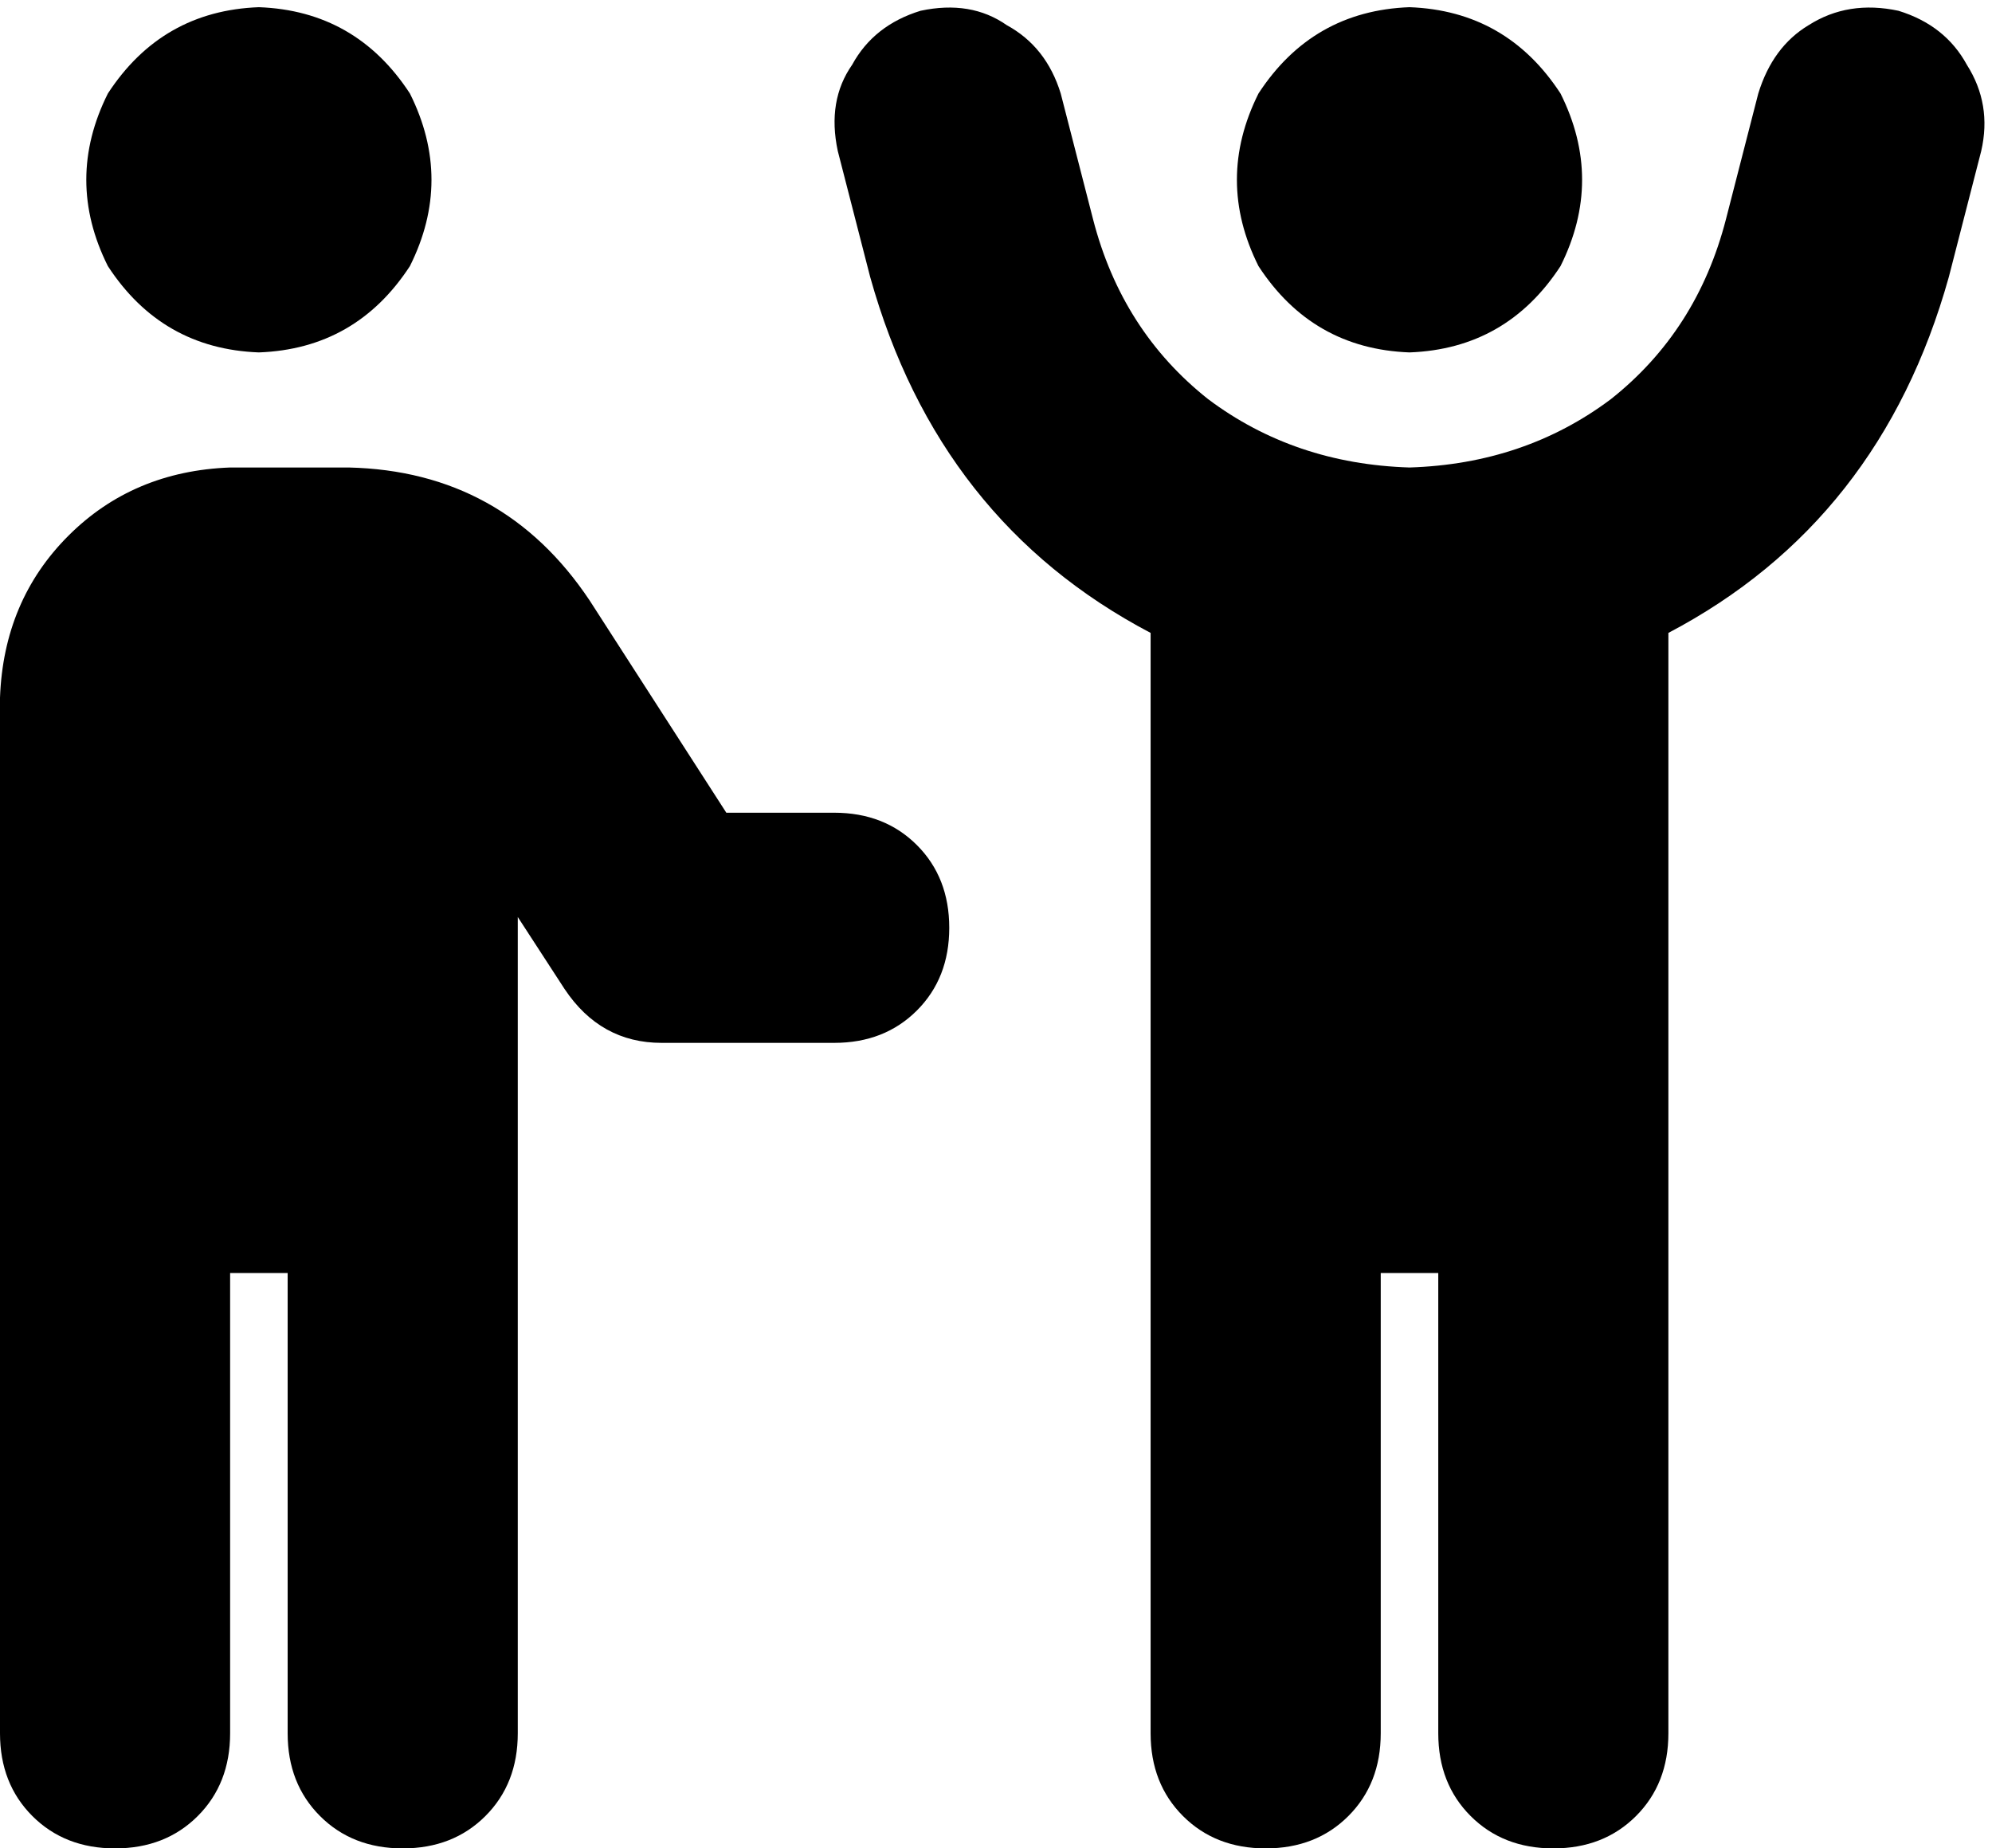 <svg viewBox="0 0 554 514">
  <path
    d="M 480 61 Q 472 92 448 111 L 448 111 Q 424 129 392 130 Q 360 129 336 111 Q 312 92 304 61 L 295 26 Q 291 13 280 7 Q 270 0 256 3 Q 243 7 237 18 Q 230 28 233 42 L 242 77 Q 261 145 320 176 L 320 482 Q 320 496 329 505 Q 338 514 352 514 Q 366 514 375 505 Q 384 496 384 482 L 384 354 L 400 354 L 400 482 Q 400 496 409 505 Q 418 514 432 514 Q 446 514 455 505 Q 464 496 464 482 L 464 176 Q 523 145 542 77 L 551 42 Q 554 29 547 18 Q 541 7 528 3 Q 514 0 503 7 Q 493 13 489 26 L 480 61 L 480 61 Z M 392 98 Q 419 97 434 74 Q 446 50 434 26 Q 419 3 392 2 Q 365 3 350 26 Q 338 50 350 74 Q 365 97 392 98 L 392 98 Z M 72 98 Q 99 97 114 74 Q 126 50 114 26 Q 99 3 72 2 Q 45 3 30 26 Q 18 50 30 74 Q 45 97 72 98 L 72 98 Z M 64 130 Q 37 131 19 149 L 19 149 Q 1 167 0 194 L 0 290 L 0 291 L 0 482 Q 0 496 9 505 Q 18 514 32 514 Q 46 514 55 505 Q 64 496 64 482 L 64 354 L 80 354 L 80 482 Q 80 496 89 505 Q 98 514 112 514 Q 126 514 135 505 Q 144 496 144 482 L 144 255 L 157 275 Q 167 290 184 290 L 232 290 Q 246 290 255 281 Q 264 272 264 258 Q 264 244 255 235 Q 246 226 232 226 L 202 226 L 164 167 Q 140 131 97 130 L 64 130 L 64 130 Z"
  />
</svg>